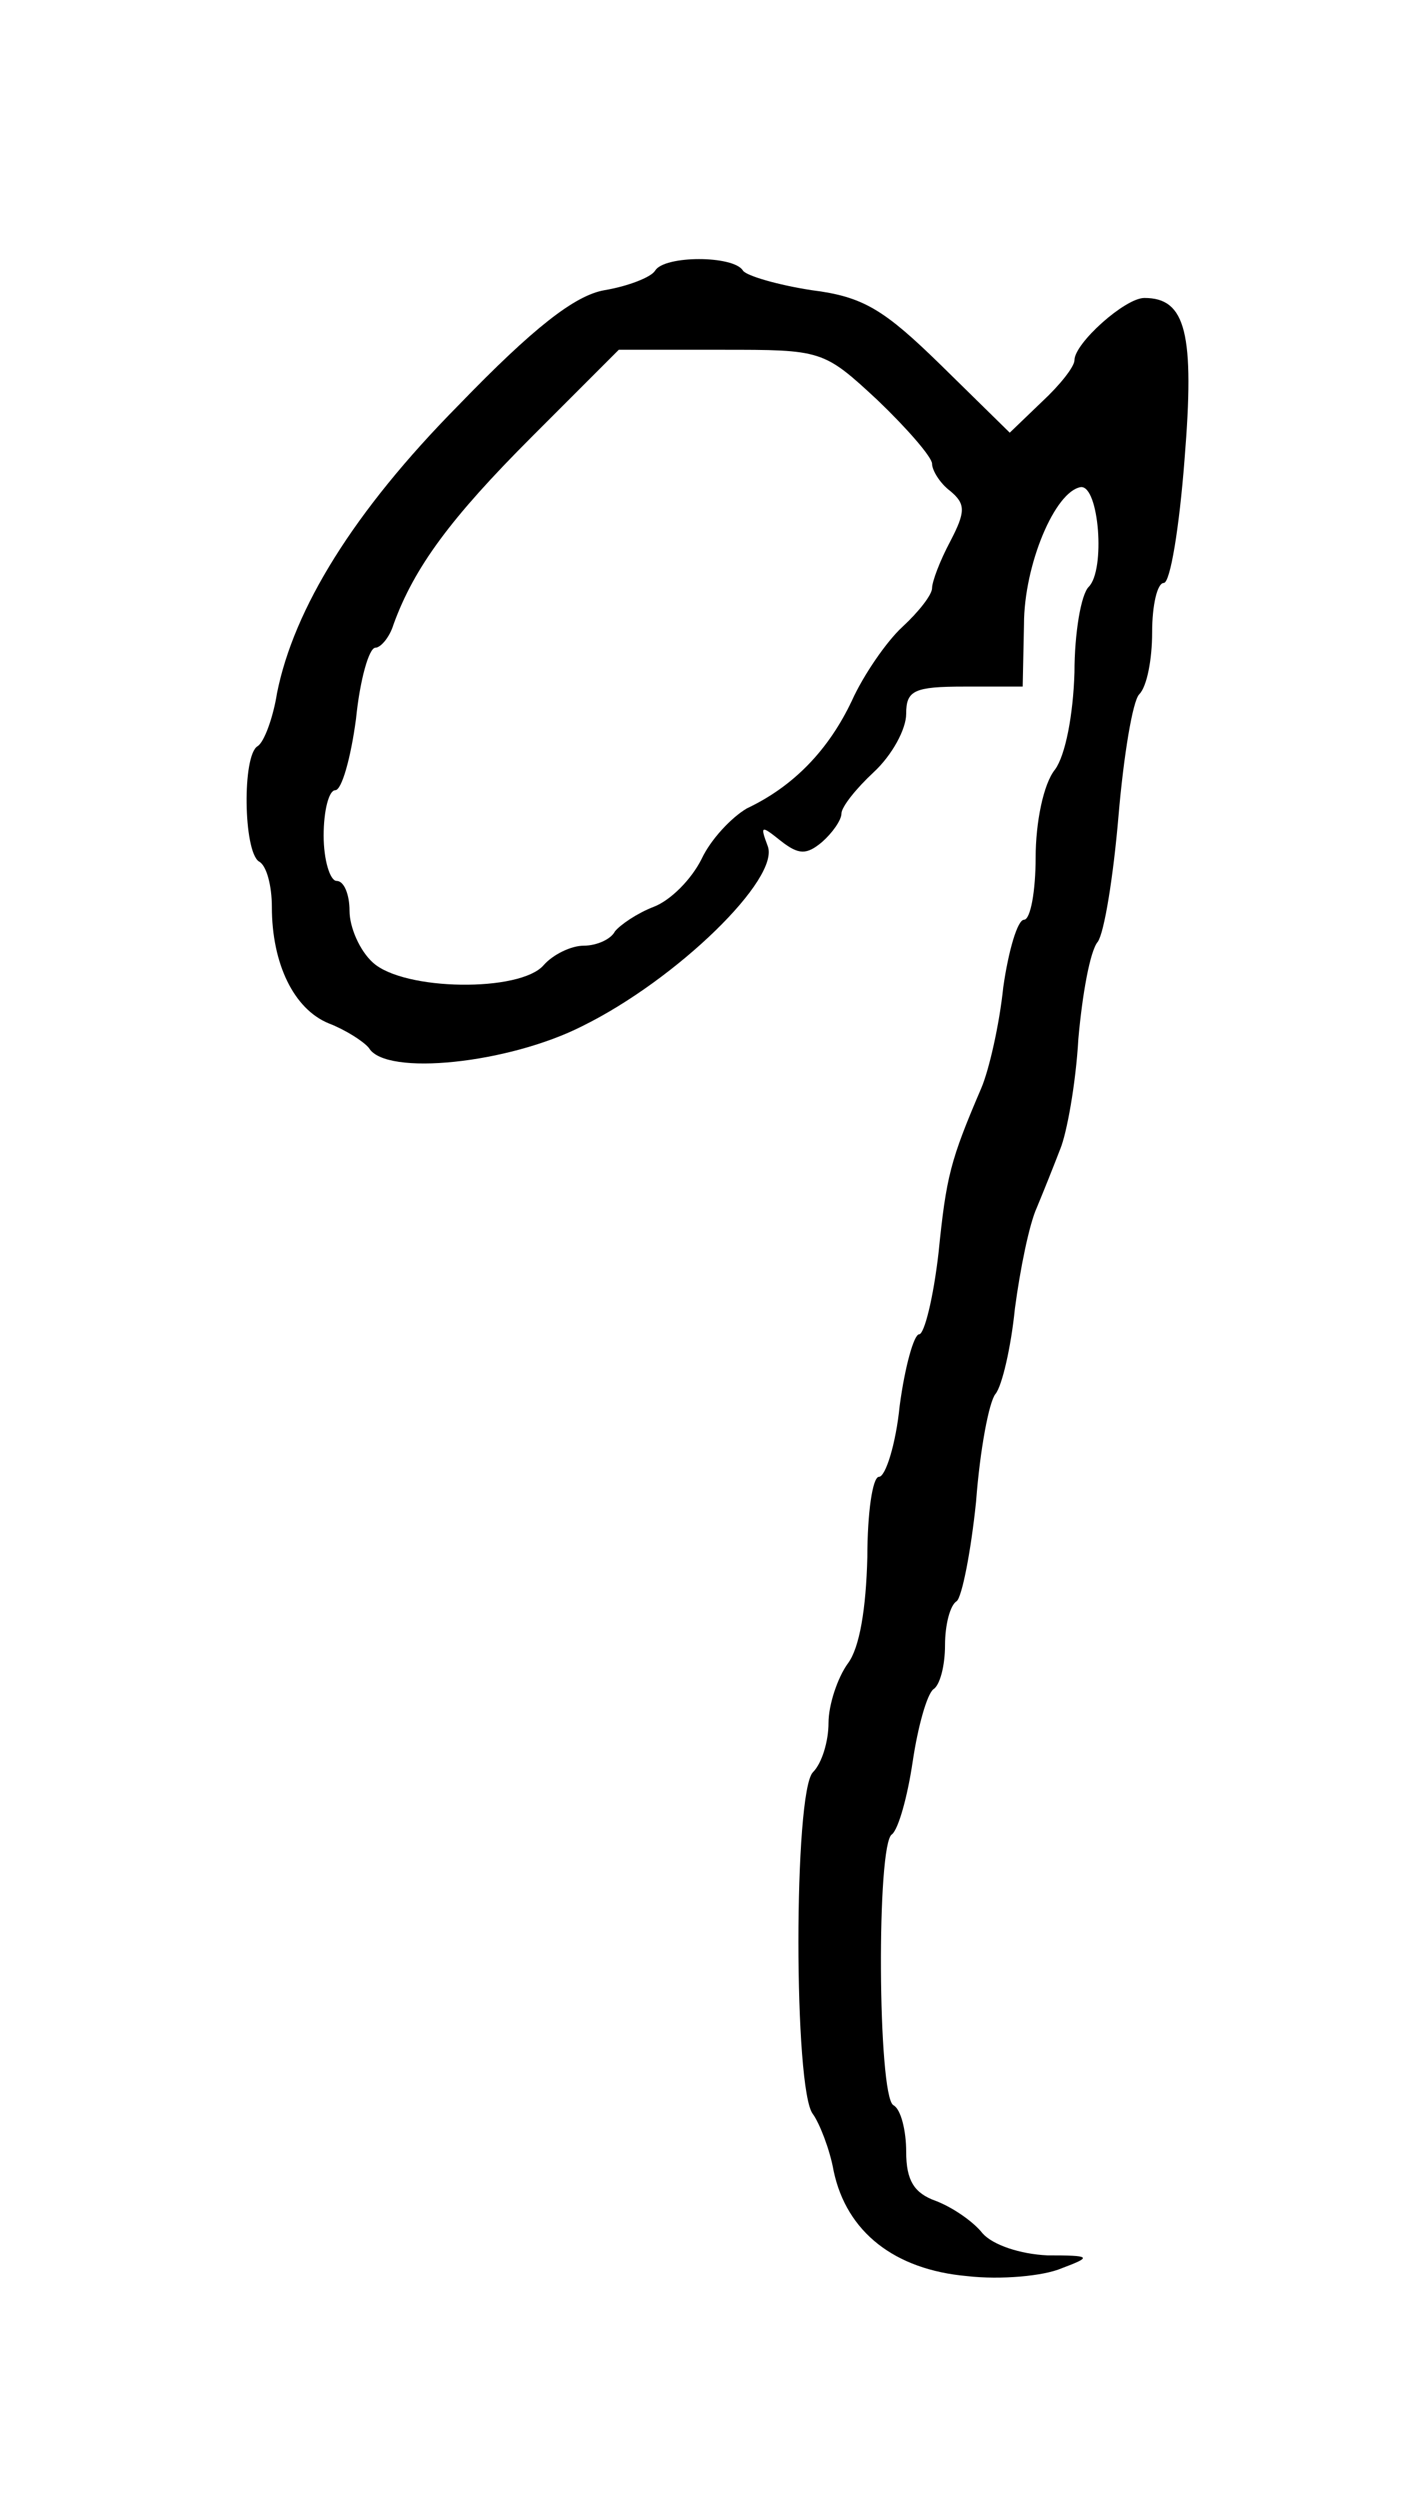 <?xml version="1.0" standalone="no"?>
<!DOCTYPE svg PUBLIC "-//W3C//DTD SVG 20010904//EN"
 "http://www.w3.org/TR/2001/REC-SVG-20010904/DTD/svg10.dtd">
<svg version="1.0" xmlns="http://www.w3.org/2000/svg"
 width="110pt" height="193pt" viewBox="0 0 110 193"
 preserveAspectRatio="xMidYMid meet">
<g transform="translate(0,193) scale(0.1,-0.1)"
fill="#000000" stroke="none">
<path d="M506 1721 c-3 -5 -21 -12 -39 -15 -23 -4 -55 -29 -113 -89 -81 -82
-127 -157 -140 -222 -3 -19 -10 -38 -15 -41 -12 -7 -11 -81 1 -89 6 -3 10 -19
10 -35 0 -44 17 -79 44 -90 13 -5 27 -14 31 -19 13 -22 108 -12 165 17 73 36
153 114 143 139 -6 16 -5 16 10 4 14 -11 20 -11 32 -1 8 7 15 17 15 22 0 5 11
19 25 32 14 13 25 33 25 45 0 18 6 21 45 21 l45 0 1 48 c0 46 24 103 44 106
14 1 19 -64 6 -77 -6 -6 -11 -36 -11 -66 -1 -33 -7 -64 -15 -75 -9 -11 -15
-41 -15 -68 0 -26 -4 -48 -9 -48 -5 0 -12 -24 -16 -52 -3 -29 -11 -64 -17 -78
-24 -56 -27 -68 -33 -127 -4 -35 -11 -63 -15 -63 -4 0 -11 -25 -15 -55 -3 -30
-11 -55 -16 -55 -5 0 -9 -28 -9 -62 -1 -40 -6 -70 -15 -82 -8 -11 -15 -32 -15
-46 0 -14 -5 -31 -12 -38 -15 -15 -15 -246 0 -264 5 -7 13 -27 16 -44 10 -47
47 -76 103 -81 26 -3 59 0 73 6 24 9 23 10 -11 10 -21 1 -42 8 -50 17 -7 9
-23 20 -36 25 -17 6 -23 16 -23 38 0 16 -4 33 -10 36 -12 8 -13 202 -1 209 5
4 12 29 16 56 4 27 11 52 16 56 5 3 9 18 9 34 0 16 4 31 9 34 4 3 11 38 15 77
3 40 10 77 15 83 5 6 12 36 15 66 4 30 11 65 17 78 5 12 13 32 18 45 5 12 12
50 14 85 3 34 9 68 15 75 5 7 12 50 16 97 4 47 11 89 16 94 6 6 10 27 10 48 0
21 4 38 9 38 5 0 12 43 16 95 8 98 1 125 -31 125 -15 0 -54 -35 -54 -48 0 -5
-11 -19 -25 -32 l-25 -24 -53 52 c-44 43 -60 53 -100 58 -26 4 -50 11 -53 15
-7 12 -61 12 -68 0z m172 -100 c23 -22 42 -44 42 -49 0 -5 6 -15 14 -21 12
-10 12 -16 0 -39 -8 -15 -14 -31 -14 -36 0 -5 -10 -18 -23 -30 -12 -11 -30
-37 -39 -57 -18 -38 -45 -66 -81 -83 -12 -7 -28 -24 -35 -39 -8 -16 -24 -32
-37 -37 -13 -5 -26 -14 -30 -19 -3 -6 -14 -11 -24 -11 -10 0 -24 -7 -31 -15
-18 -21 -108 -20 -132 2 -10 9 -18 27 -18 40 0 12 -4 23 -10 23 -5 0 -10 16
-10 35 0 19 4 35 9 35 5 0 12 25 16 55 3 30 10 55 15 55 4 0 11 8 14 18 16 44
44 82 107 145 l67 67 79 0 c78 0 79 0 121 -39z"/>
</g>
</svg>
